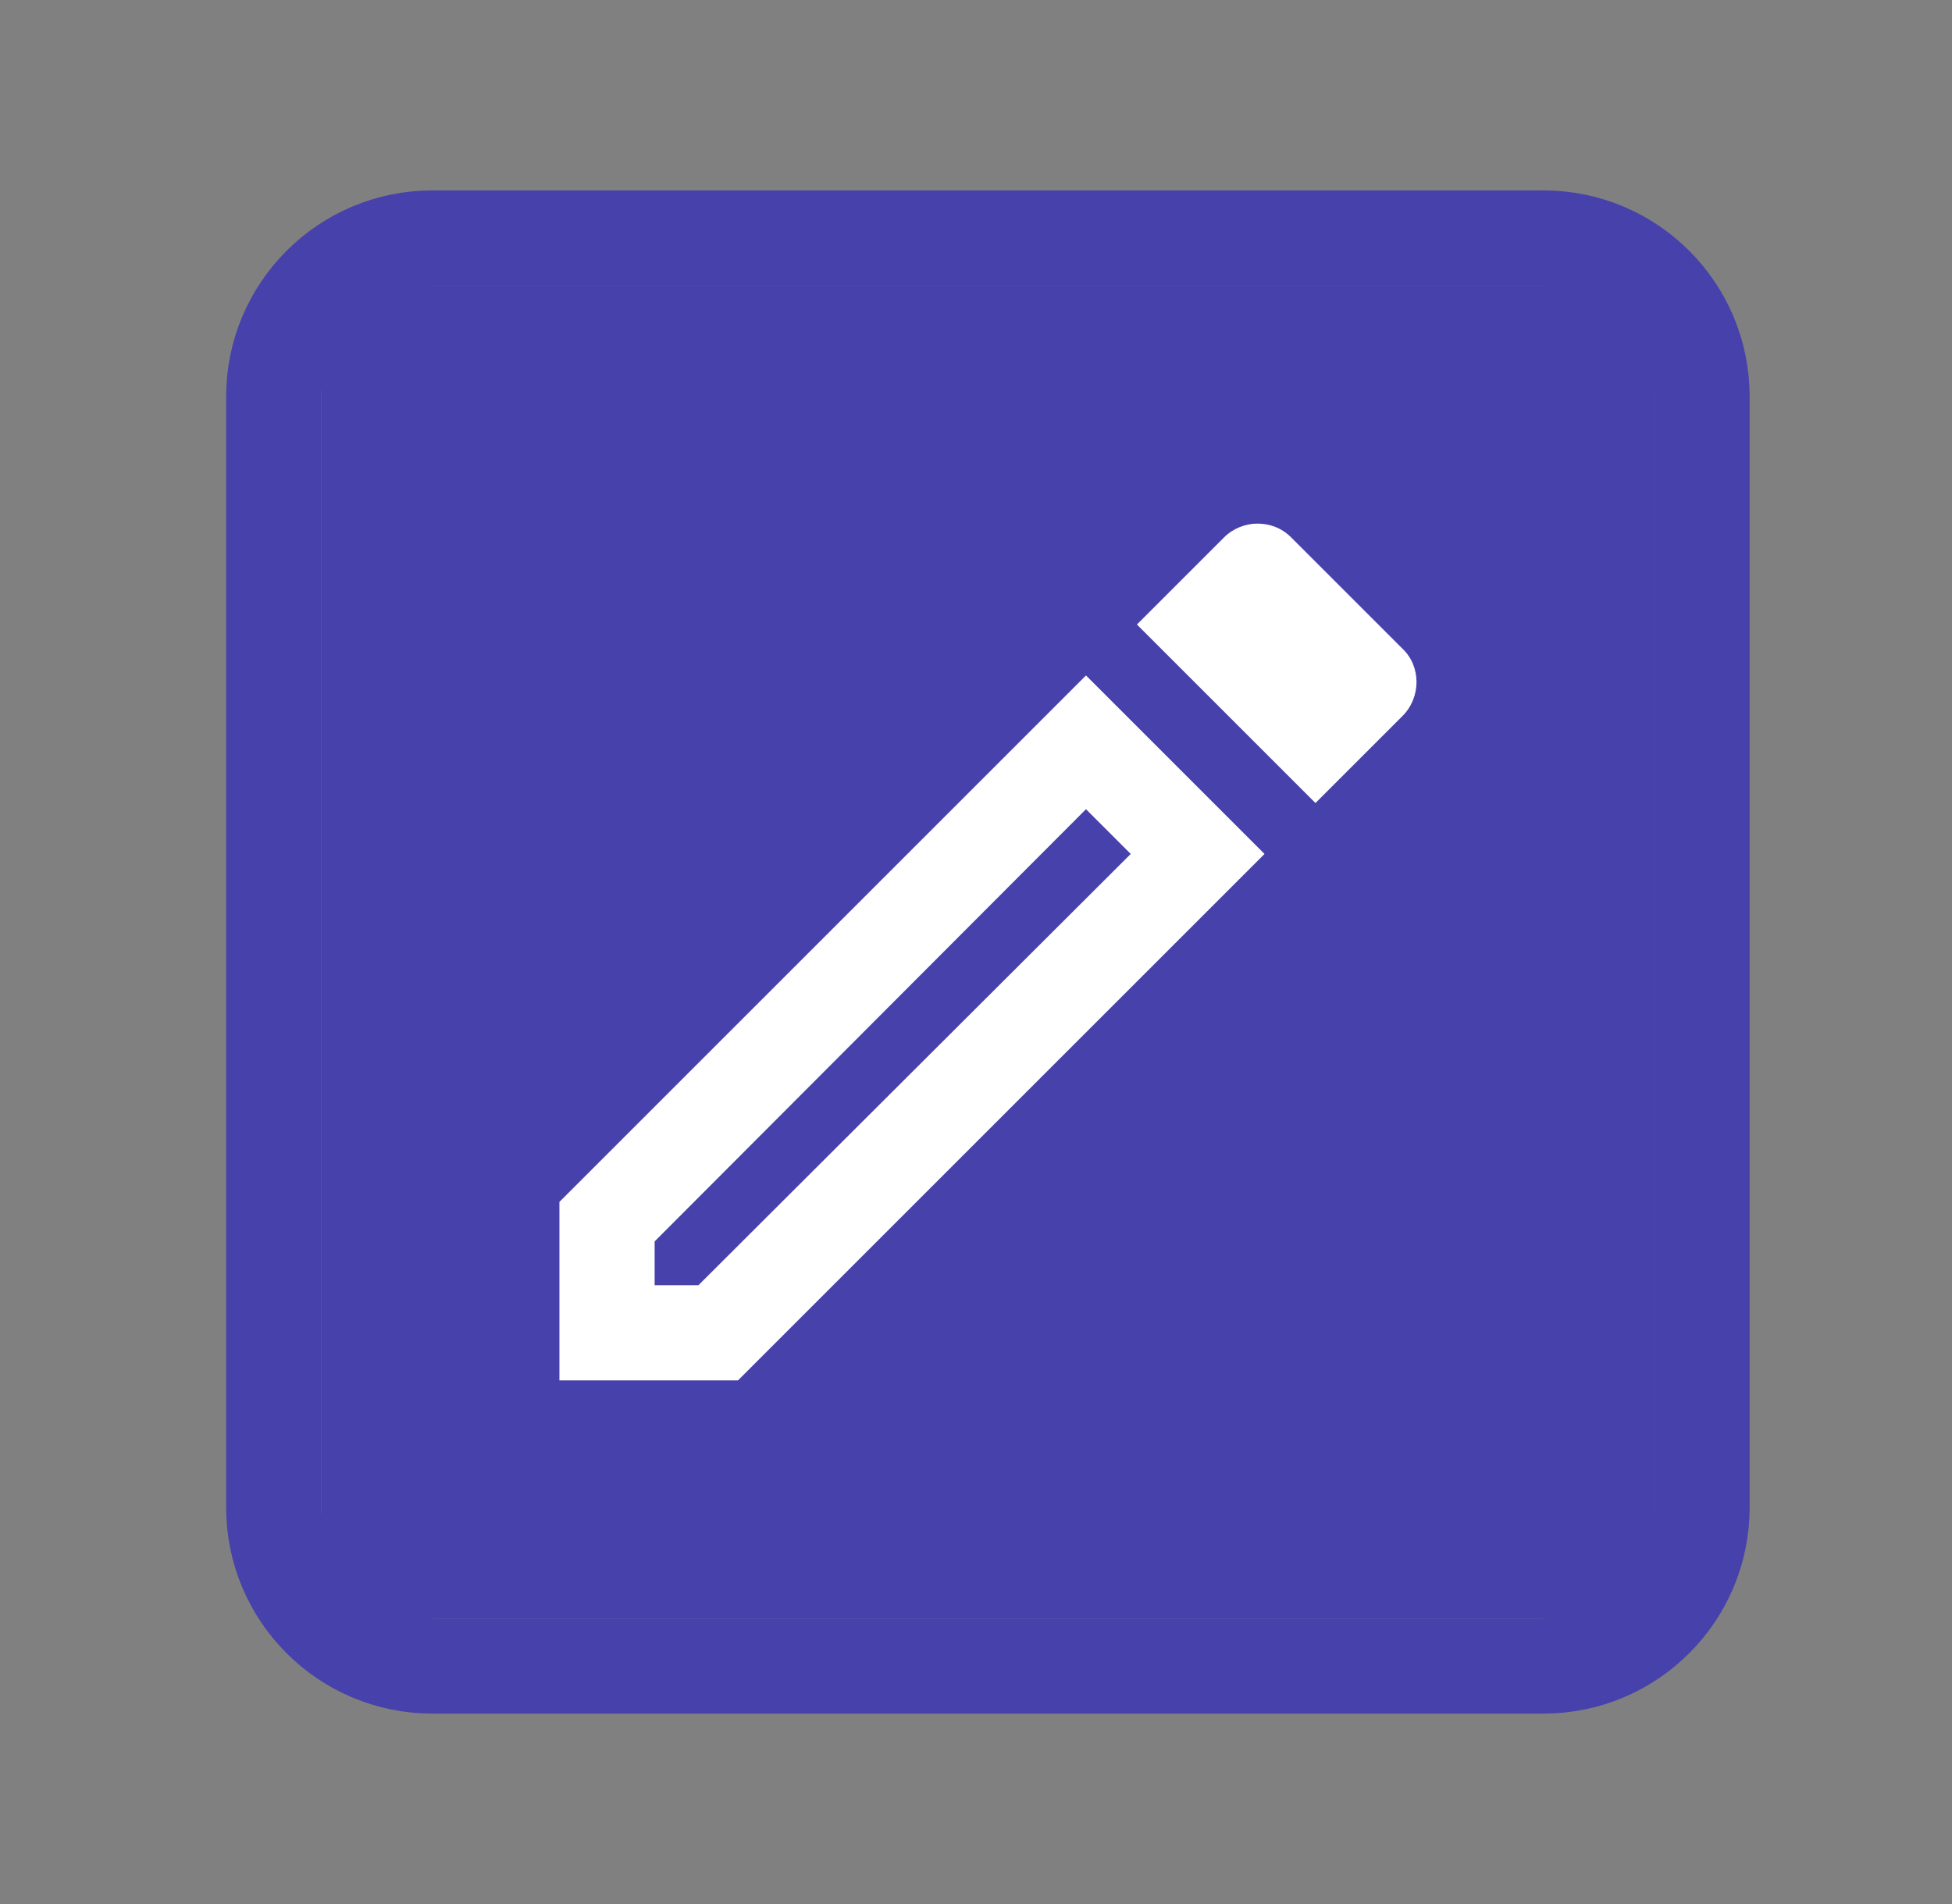 <svg width="41" height="40" viewBox="0 0 41 40" fill="none" xmlns="http://www.w3.org/2000/svg">
<rect x="0" y="0" width="41" height="40" fill="#808080" stroke="none"/>
<path d="M32.417 5H9.083C7.242 5 5.75 6.492 5.75 8.333V31.667C5.75 33.508 7.242 35 9.083 35H32.417C34.258 35 35.75 33.508 35.75 31.667V8.333C35.75 6.492 34.258 5 32.417 5Z" stroke="#4741AB" stroke-width="2"/>
<rect x="6.75" y="6" width="28" height="28" fill="#4741AB"/>
<path d="M22.81 17L23.75 17.94L14.67 27H13.75V26.08L22.81 17ZM26.41 11C26.16 11 25.9 11.1 25.71 11.29L23.88 13.12L27.63 16.87L29.46 15.04C29.85 14.65 29.85 14 29.46 13.63L27.12 11.29C26.92 11.09 26.67 11 26.41 11ZM22.81 14.19L11.75 25.25V29H15.5L26.56 17.94L22.81 14.19Z" fill="white"/>
</svg>
